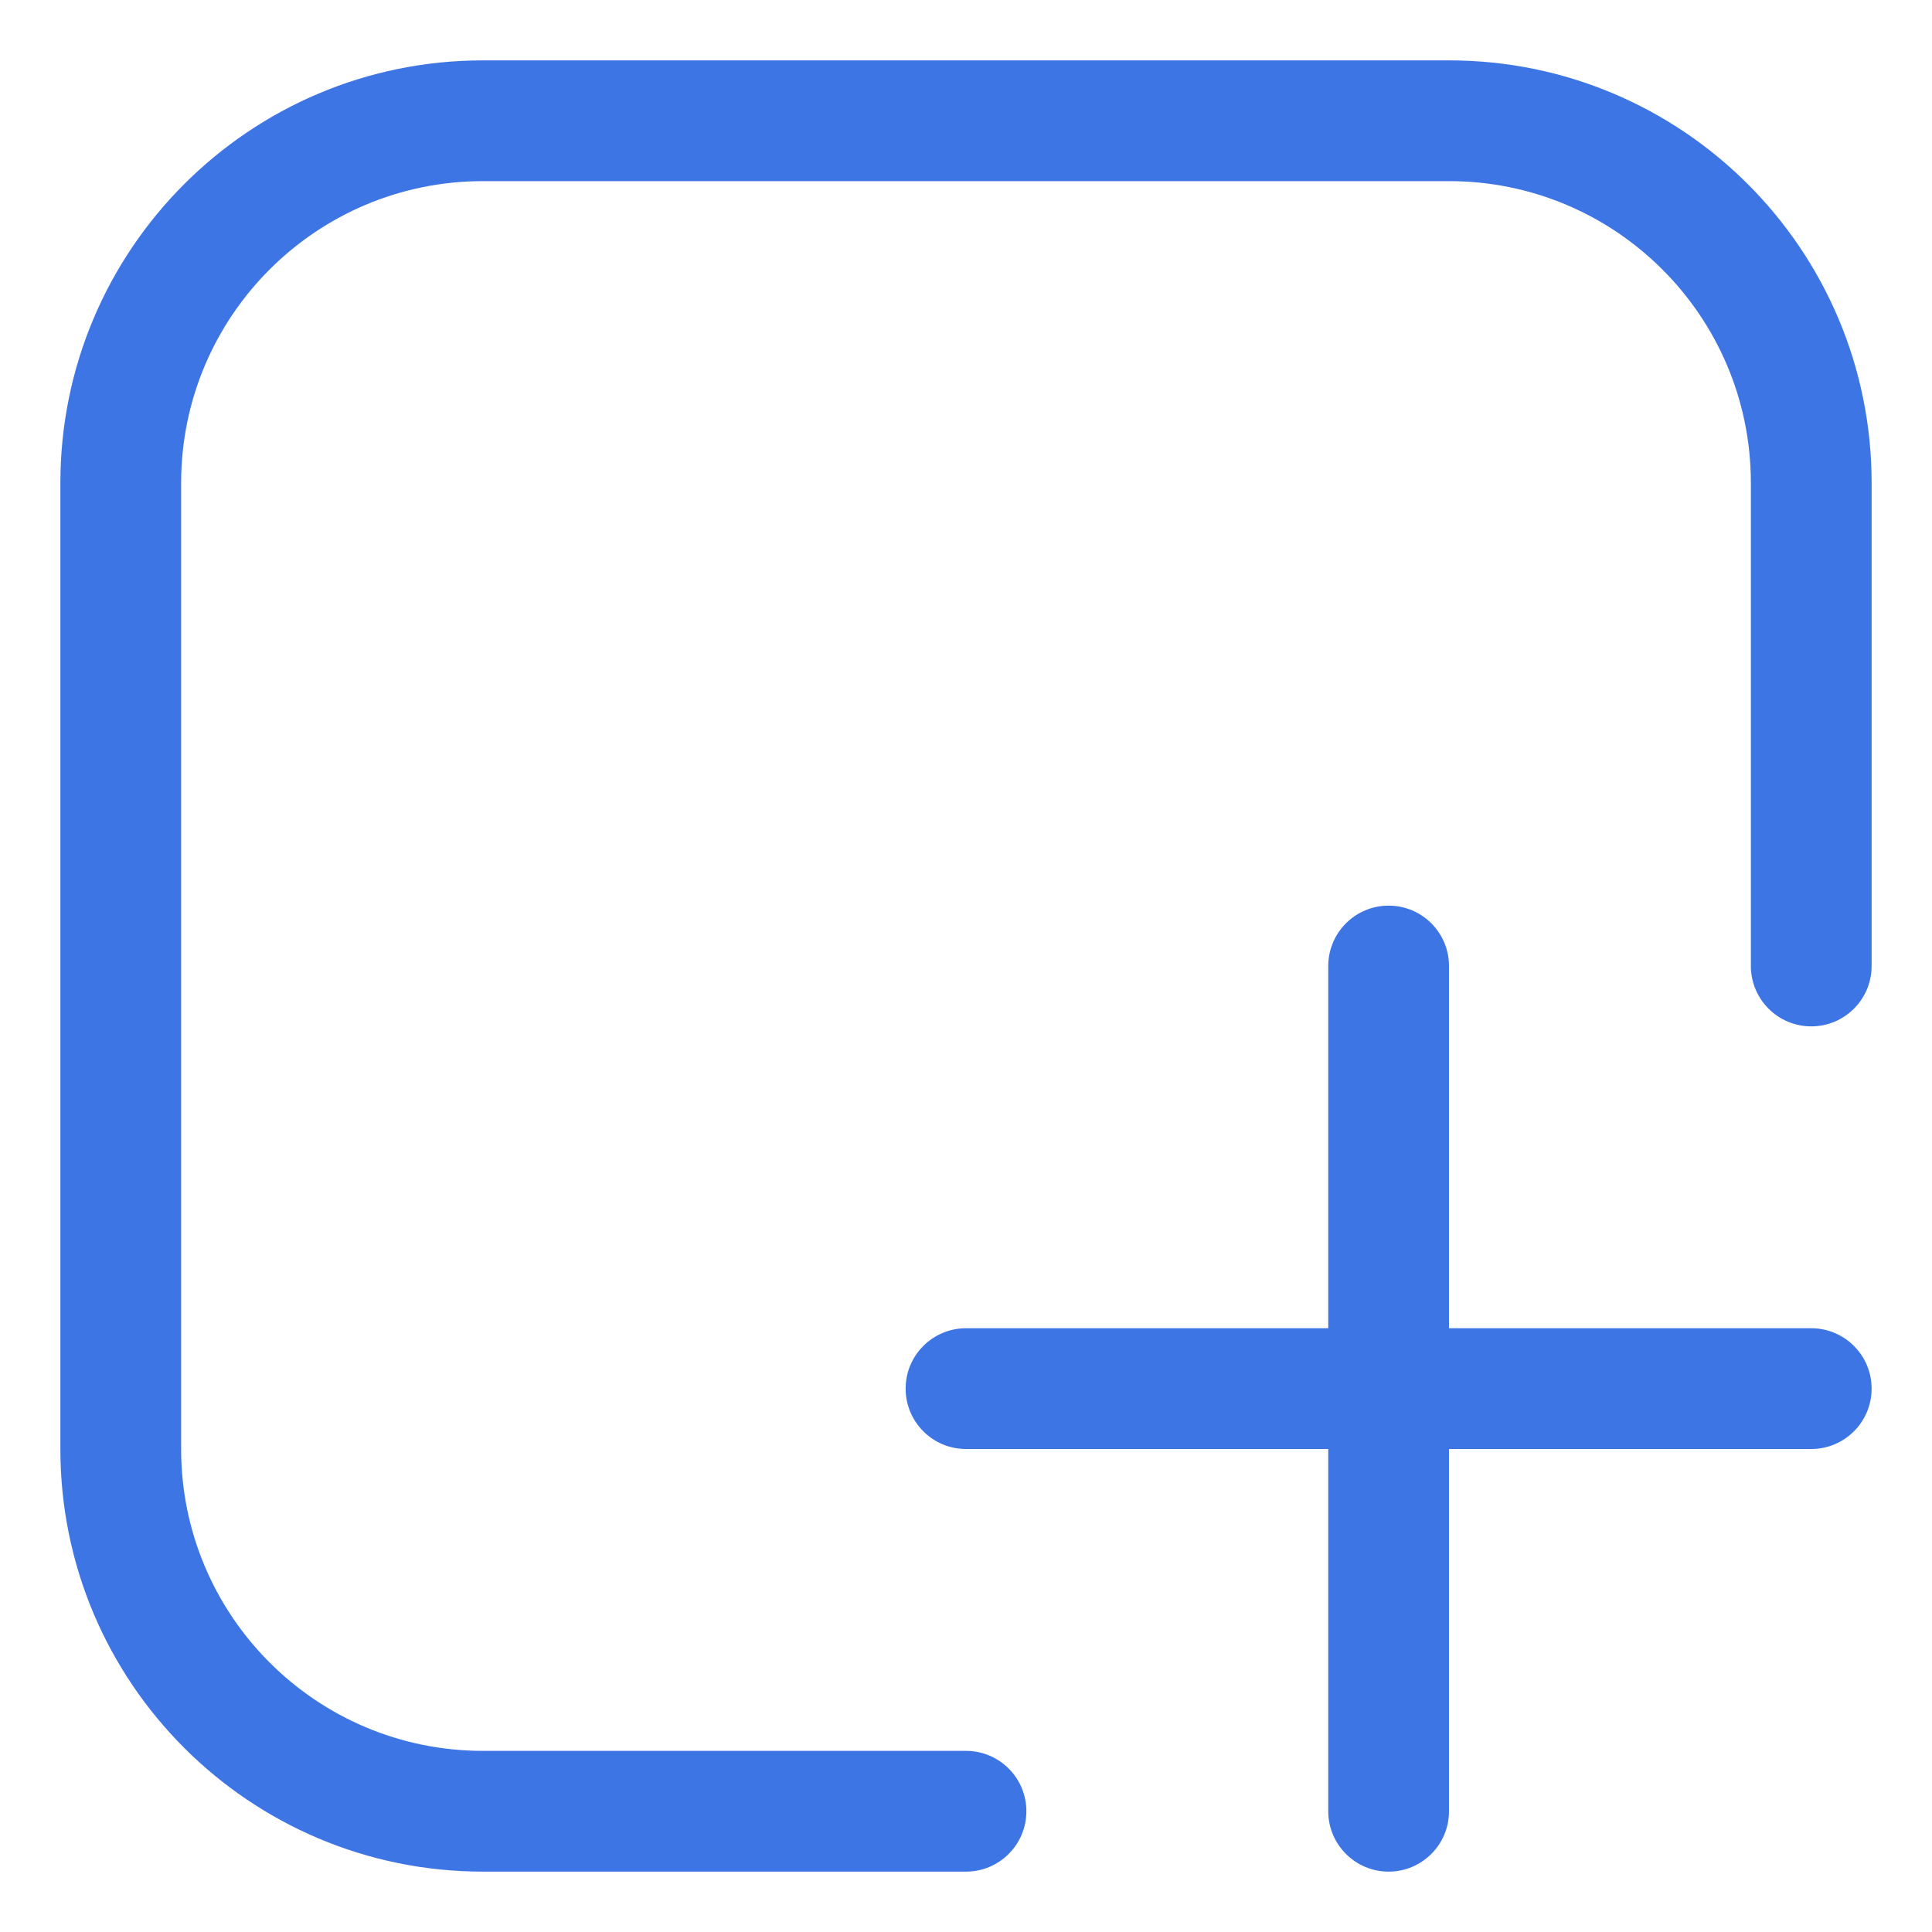 <svg width="32" height="32" viewBox="0 0 32 32" fill="none" xmlns="http://www.w3.org/2000/svg">
<path d="M1 8C1 4.134 4.134 1 8 1H24C27.866 1 31 4.134 31 8V16C31 16.552 30.552 17 30 17C29.448 17 29 16.552 29 16V8C29 5.239 26.761 3 24 3H8C5.239 3 3 5.239 3 8V24C3 26.761 5.239 29 8 29H16C16.552 29 17 29.448 17 30C17 30.552 16.552 31 16 31H8C4.134 31 1 27.866 1 24V8Z" fill="#3D75E4"/>
<path d="M15 23C15 22.448 15.448 22 16 22H22V16C22 15.448 22.448 15 23 15C23.552 15 24 15.448 24 16V22H30C30.552 22 31 22.448 31 23C31 23.552 30.552 24 30 24H24V30C24 30.552 23.552 31 23 31C22.448 31 22 30.552 22 30V24H16C15.448 24 15 23.552 15 23Z" fill="#3D75E4"/>
</svg>
